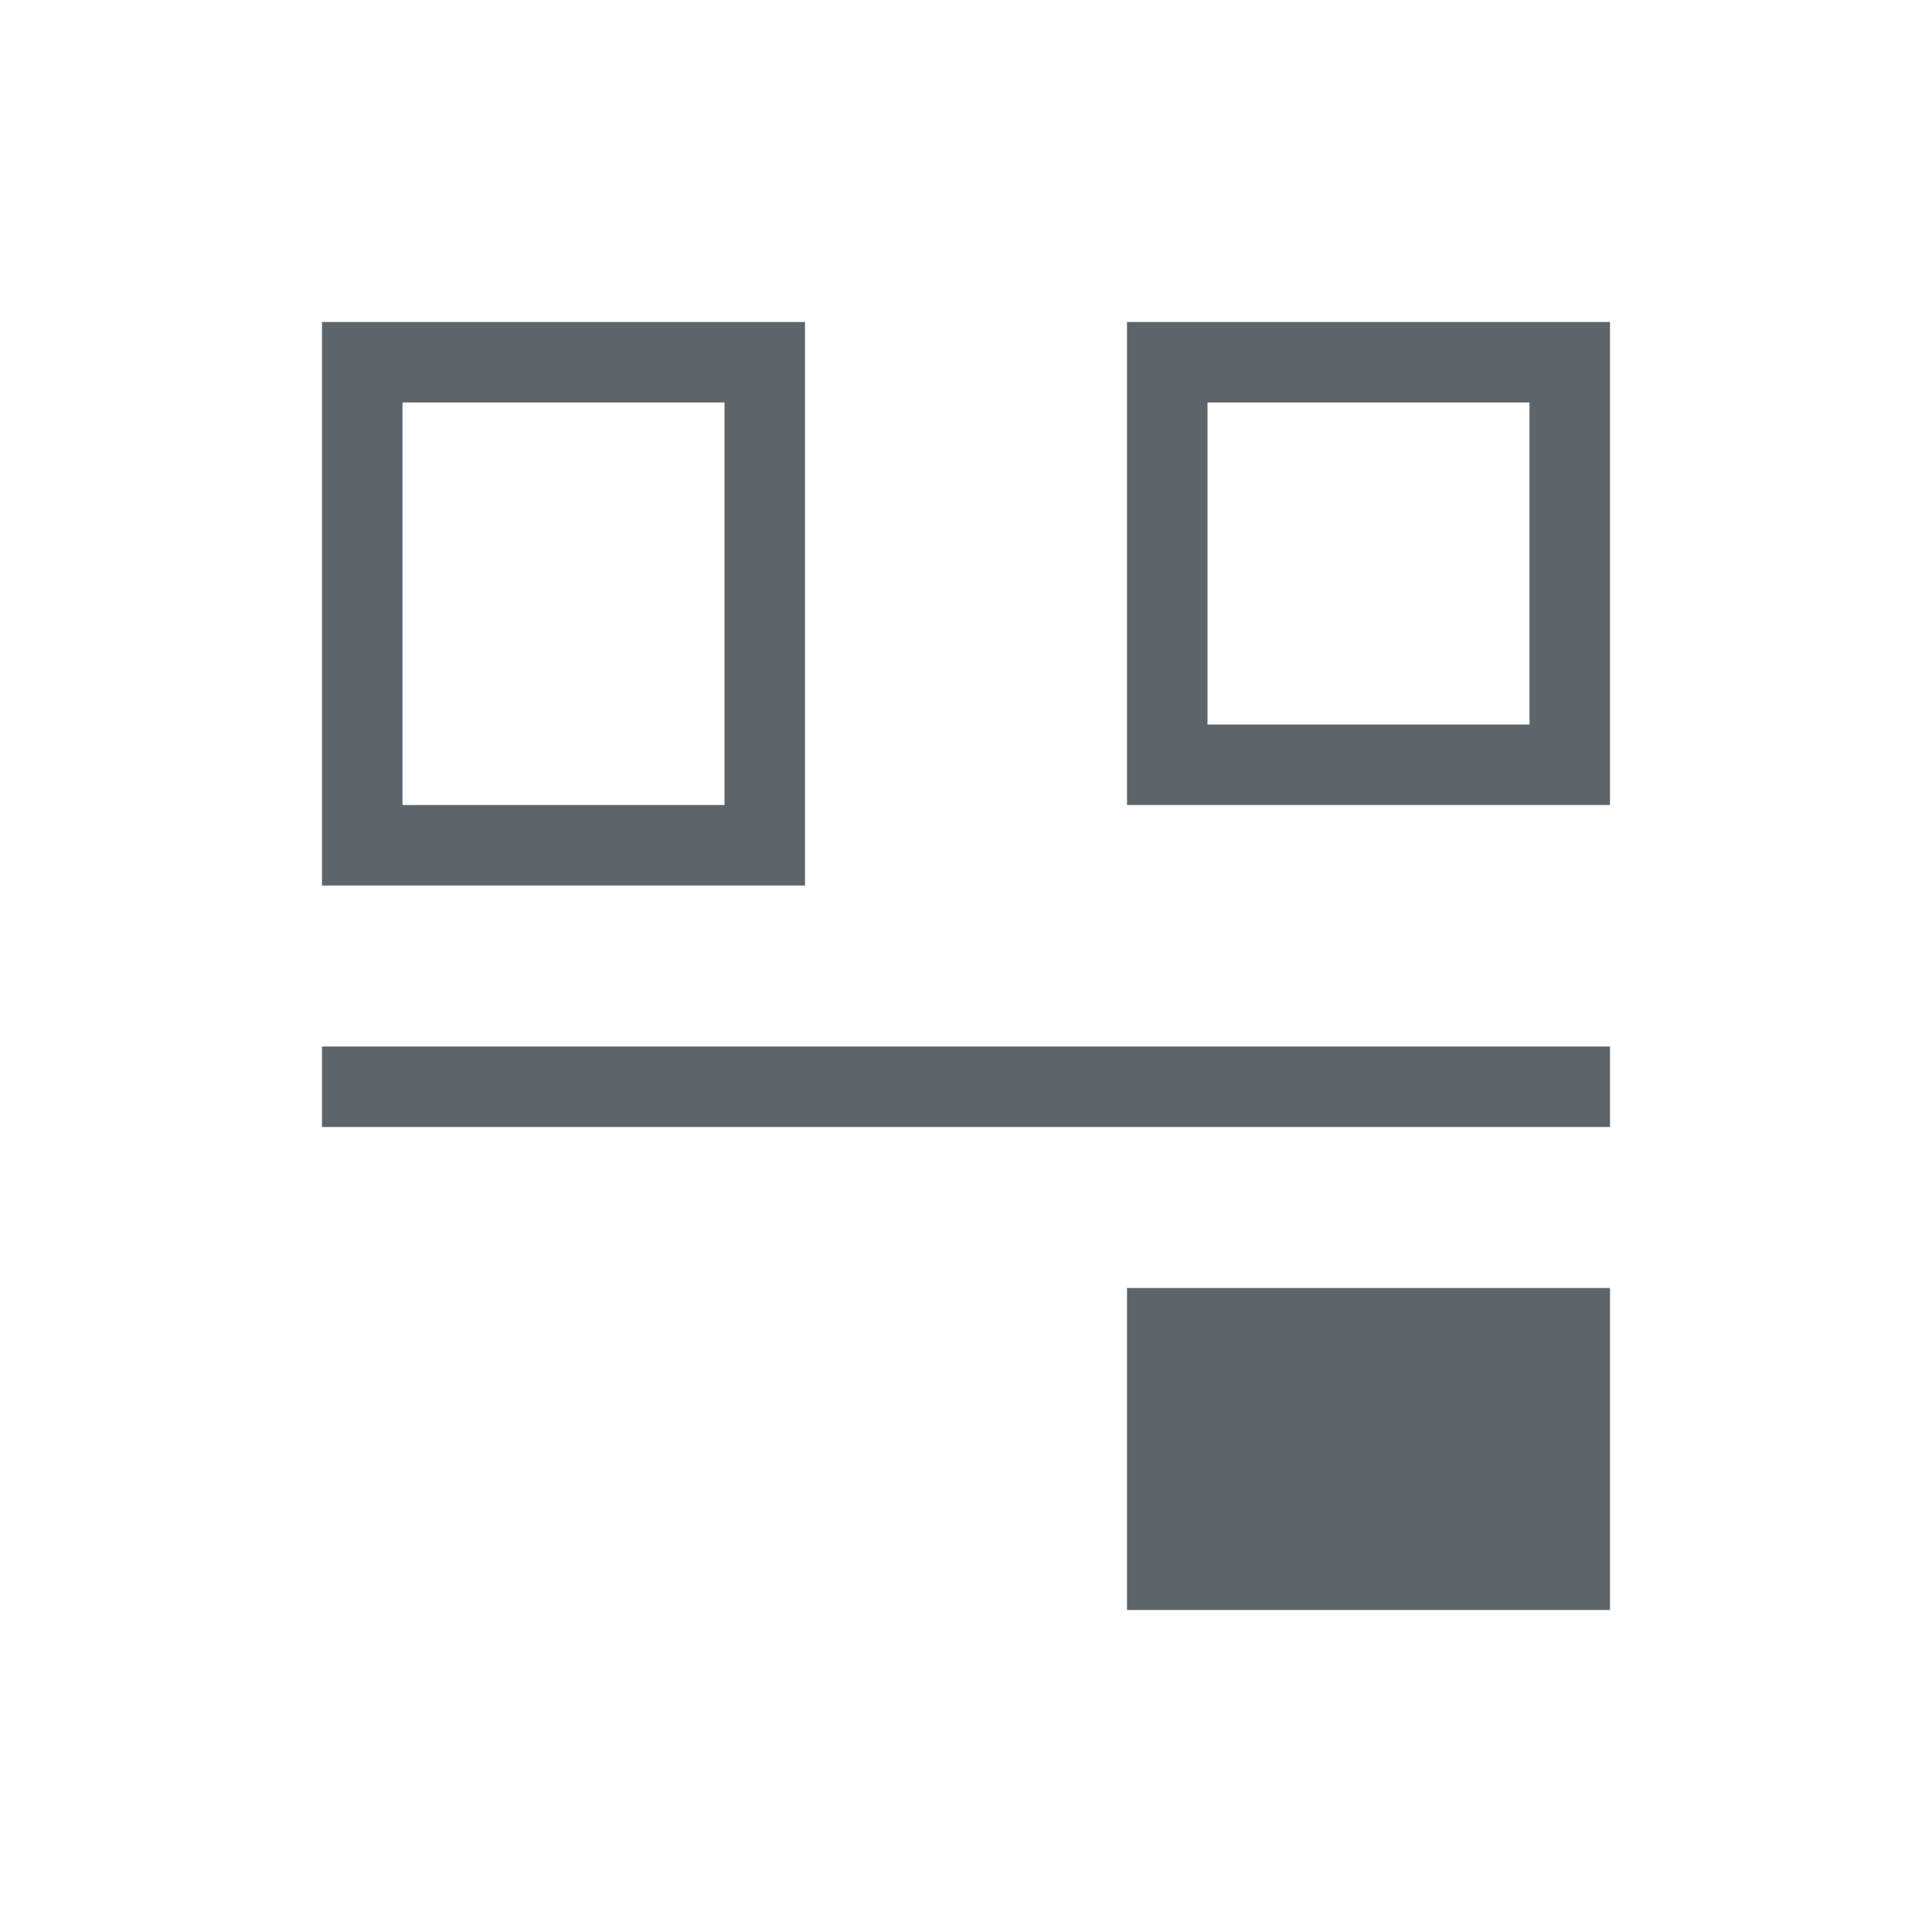 <svg xmlns="http://www.w3.org/2000/svg" viewBox="0 0 24 24"><path d="M4 4v7h6V4H4zm10 0v6h6V4h-6zM5 5h4v5H5V5zm10 0h4v4h-4V5zM4 13v1h16v-1H4zm10 3v4h6v-4h-6z" fill="currentColor" color="#5d656b"/></svg>